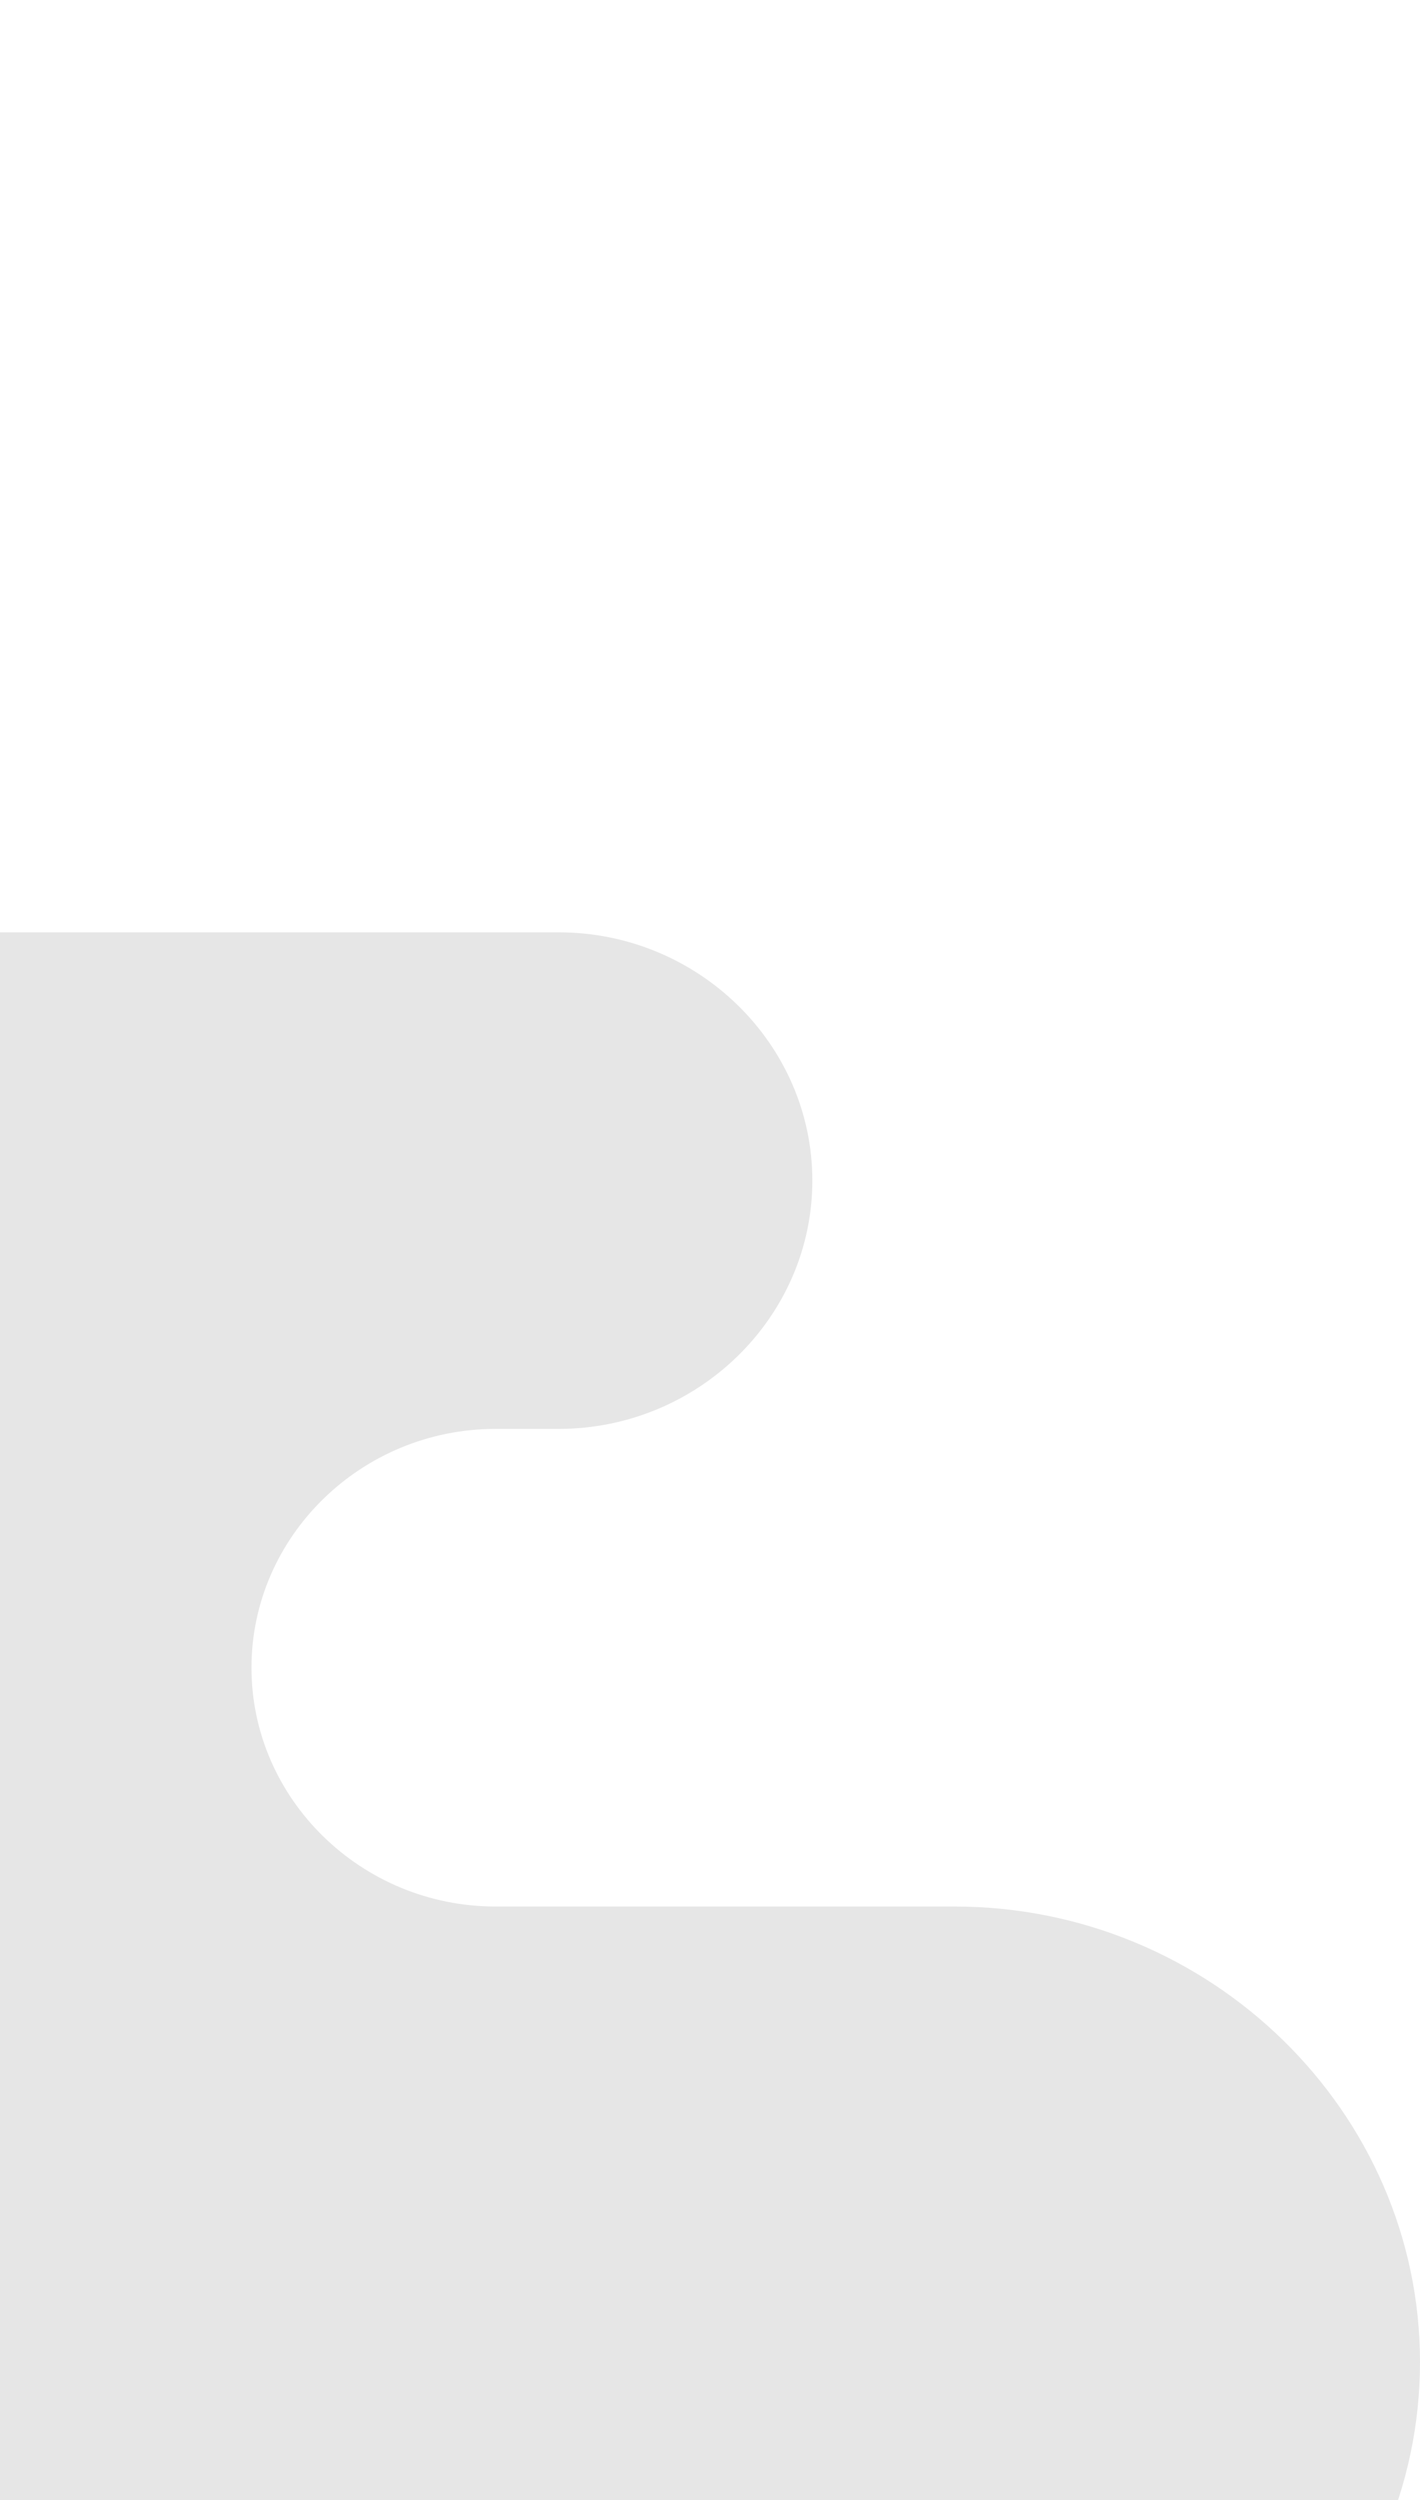<svg width="179" height="315" viewBox="0 0 179 315" fill="none" xmlns="http://www.w3.org/2000/svg">
<path fill-rule="evenodd" clip-rule="evenodd" d="M62.466 240.197H120.303C152.585 240.197 179 266.029 179 297.598C179 329.168 152.585 355 120.303 355H-450.091C-502.365 355 -545.134 313.175 -545.134 262.047C-545.134 210.927 -502.365 169.094 -450.091 169.094C-427.986 169.094 -409.903 151.41 -409.903 129.793C-409.903 108.175 -427.986 90.491 -450.091 90.491H-498.457C-521.439 90.491 -540.243 72.103 -540.243 49.628C-540.243 27.153 -521.439 8.764 -498.457 8.764H-437.294C-428.346 8.764 -421.03 1.609 -421.03 -7.141C-421.03 -15.891 -428.346 -23.046 -437.294 -23.046H-448.076C-454.254 -23.046 -459.301 -27.989 -459.301 -34.023C-459.301 -40.064 -454.254 -45 -448.076 -45H-377.335C-362.431 -45 -360.776 -27.789 -323.136 -27.789H-214.697C-206.643 -27.789 -200.048 -21.339 -200.048 -13.463C-200.048 -5.587 -206.635 0.864 -214.697 0.864H-228.765C-240.441 0.864 -249.986 10.206 -249.986 21.624C-249.986 33.042 -240.433 42.384 -228.765 42.384H-207.594C-150.421 42.384 -142.35 56.999 -132.33 86.061C-122.318 115.122 -70.315 117.461 -70.315 117.461H70.414C88.005 117.461 102.401 131.539 102.401 148.742C102.401 165.945 88.005 180.023 70.414 180.023H62.466C45.547 180.023 31.701 193.564 31.701 210.11C31.701 226.656 45.547 240.197 62.466 240.197V240.197ZM-479.579 -23.038C-473.377 -23.038 -468.354 -27.949 -468.354 -34.015C-468.354 -40.08 -473.385 -44.992 -479.579 -44.992C-485.773 -44.992 -490.804 -40.072 -490.804 -34.015C-490.804 -27.957 -485.782 -23.038 -479.579 -23.038Z" fill="black" fill-opacity="0.1"/>
</svg>
